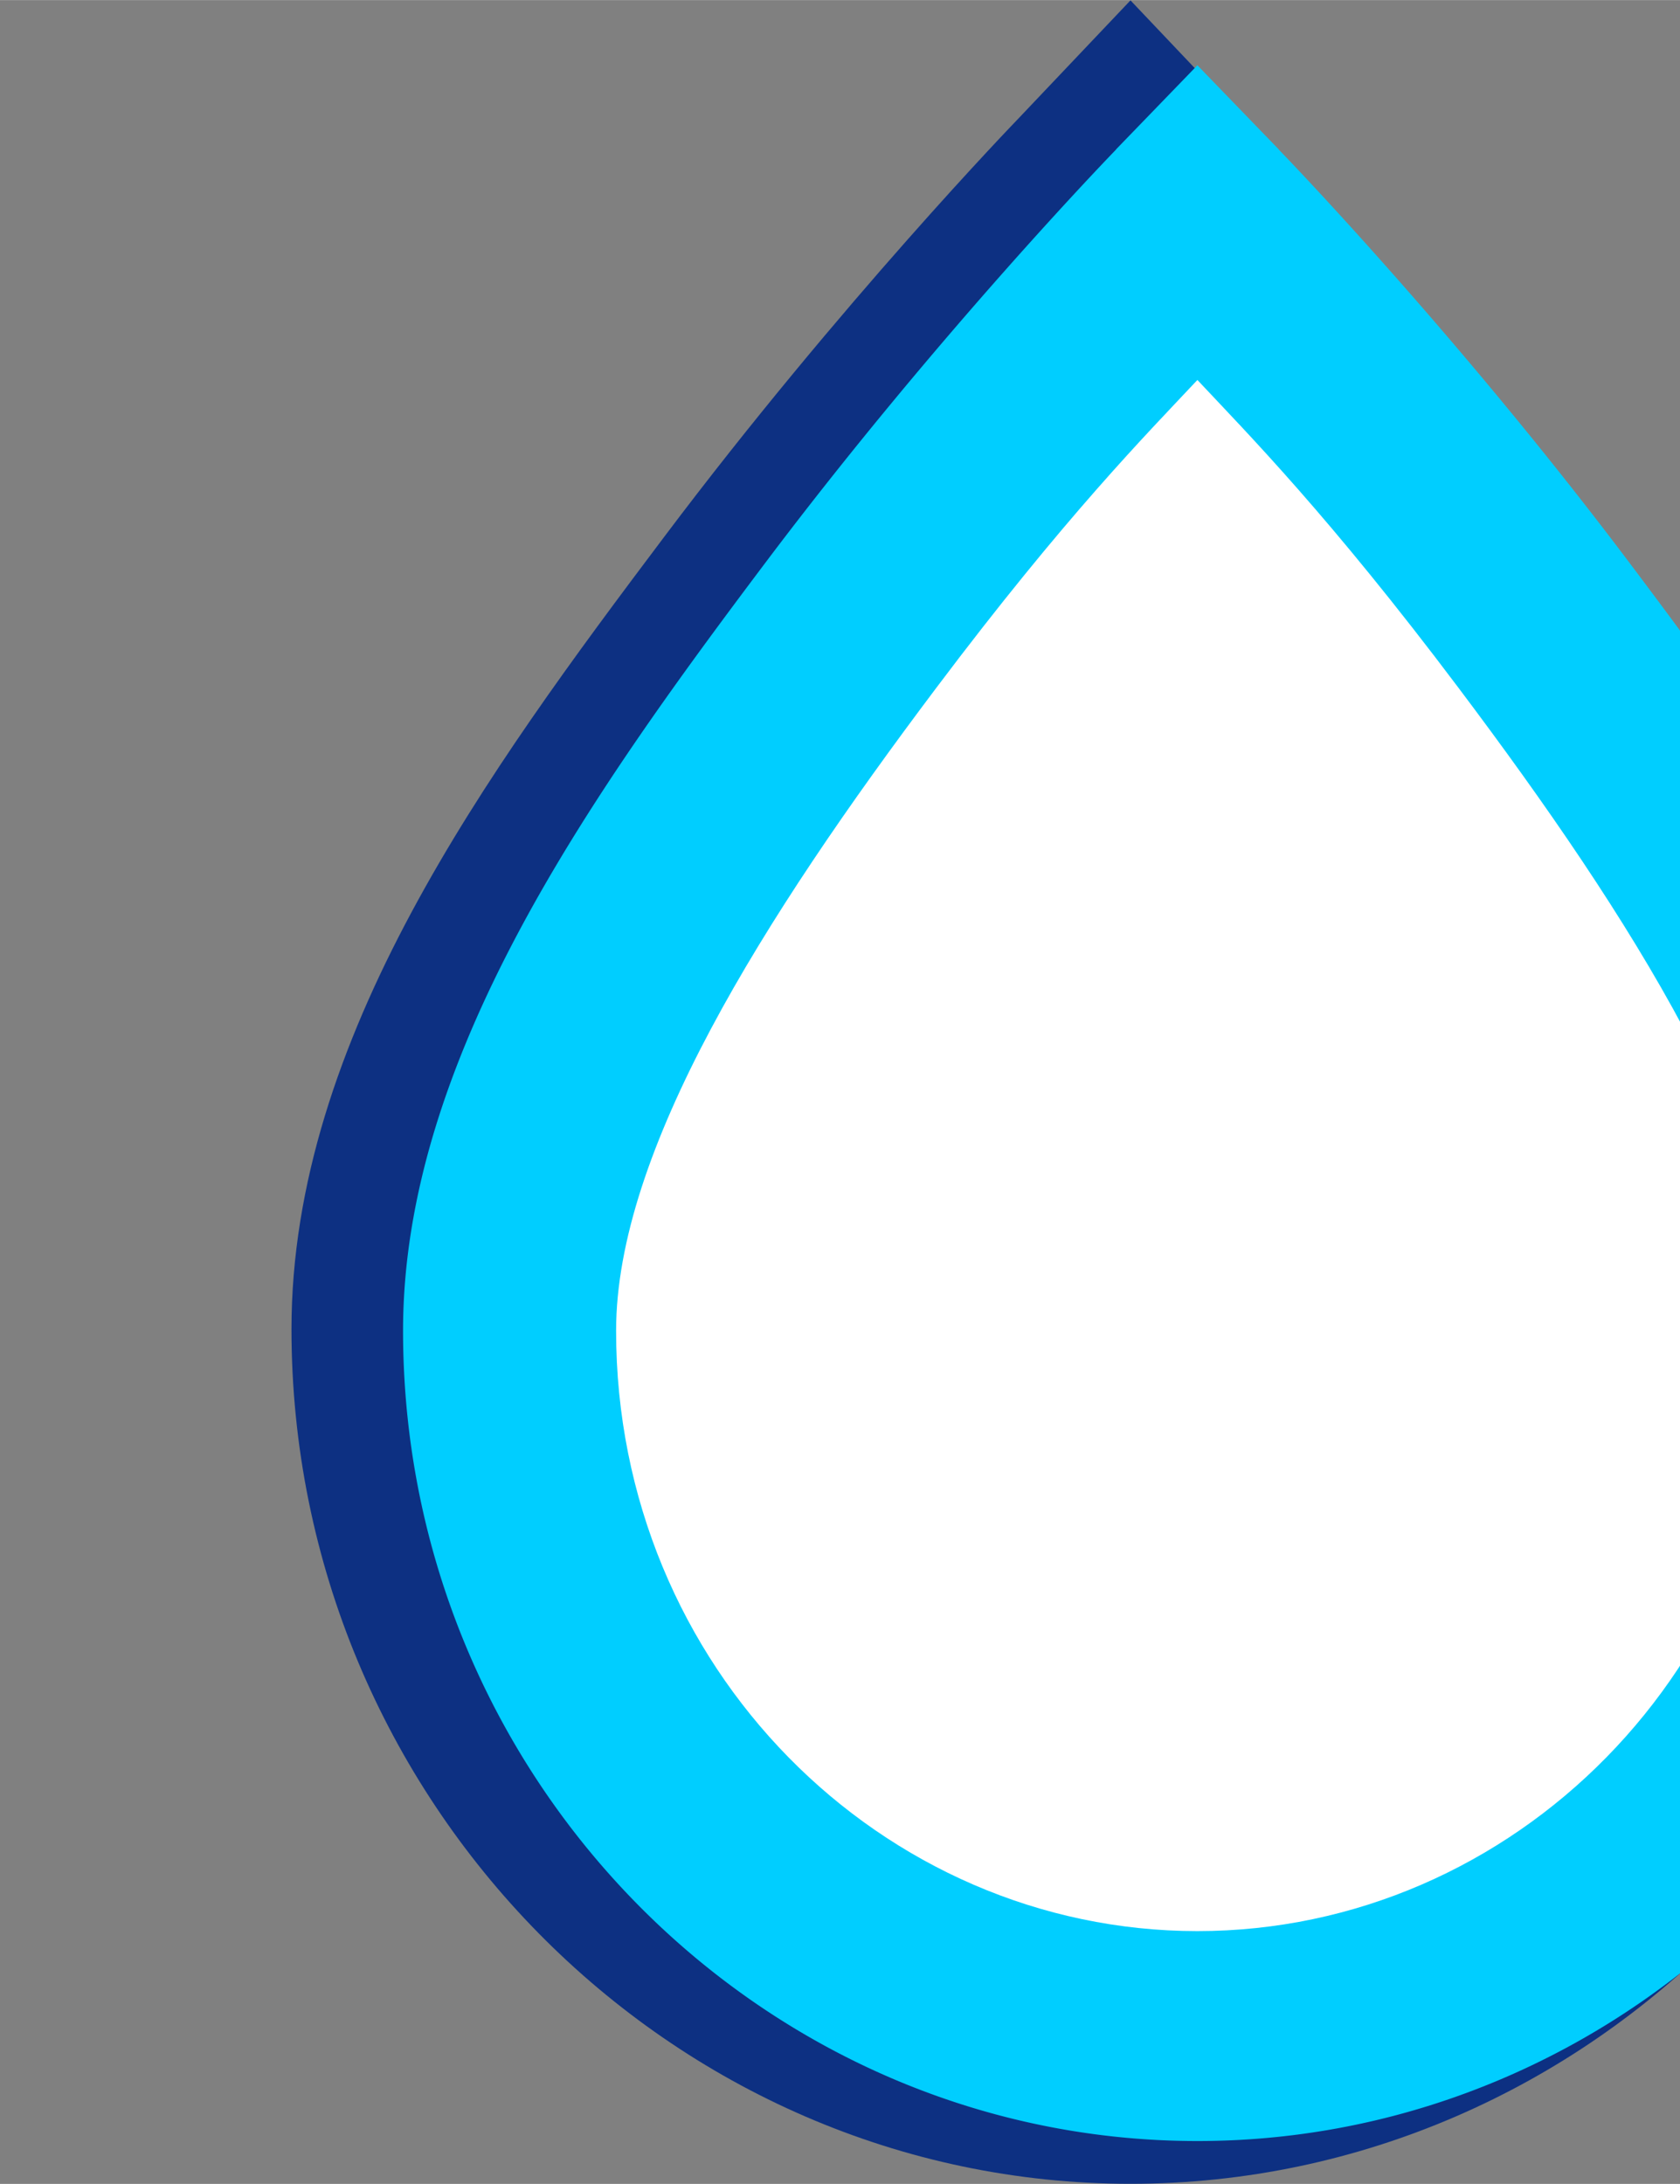 <?xml version="1.0" encoding="UTF-8" standalone="no"?>
<!-- Created with Inkscape (http://www.inkscape.org/) -->

<svg
   xmlns:dc="http://purl.org/dc/elements/1.1/"
   xmlns:cc="http://creativecommons.org/ns#"
   xmlns:rdf="http://www.w3.org/1999/02/22-rdf-syntax-ns#"
   xmlns:svg="http://www.w3.org/2000/svg"
   xmlns="http://www.w3.org/2000/svg"
   xmlns:xlink="http://www.w3.org/1999/xlink"
   xmlns:sodipodi="http://sodipodi.sourceforge.net/DTD/sodipodi-0.dtd"
   xmlns:inkscape="http://www.inkscape.org/namespaces/inkscape"
   width="20"
   height="26"
   viewBox="0 0 5.292 6.879"
   version="1.1"
   id="svg3678"
   inkscape:version="0.92.4 (5da689c313, 2019-01-14)"
   sodipodi:docname="s_spring-src.svg">
  <rect x="0" y="0" width="5.292" height="6.879" fill="#808080" stroke="none"/>
  <defs
     id="defs3672" />
  <sodipodi:namedview
     id="base"
     pagecolor="#ffffff"
     bordercolor="#666666"
     borderopacity="1.0"
     inkscape:pageopacity="0.0"
     inkscape:pageshadow="2"
     inkscape:zoom="25.352303"
     inkscape:cx="9.3088349"
     inkscape:cy="13.174345"
     inkscape:document-units="px"
     inkscape:current-layer="layer1"
     showgrid="false"
     units="px"
     inkscape:pagecheckerboard="true"
     inkscape:window-width="1300"
     inkscape:window-height="827"
     inkscape:window-x="34"
     inkscape:window-y="143"
     inkscape:window-maximized="0"
     fit-margin-top="0"
     fit-margin-left="0"
     fit-margin-right="0"
     fit-margin-bottom="0" />
  <g
     inkscape:label="Layer 1"
     inkscape:groupmode="layer"
     id="layer1"
     transform="translate(-0.514,-289.42)"
     style="display:inline">
    <g
       transform="matrix(0.265,0,0,0.265,-555.075,283.589)"
       id="g11136"
       style="display:inline">
      <path
         inkscape:connector-curvature="0"
         id="path4683"
         d="m 2110,22.007 -1.345,1.418 c 0,0 -2.102,2.173 -4.199,4.961 -2.098,2.788 -4.429,5.962 -4.429,9.416 0,5.599 4.505,10.159 9.973,10.159 5.472,0 9.973,-4.561 9.973,-10.159 0,-3.454 -2.331,-6.628 -4.429,-9.416 -2.097,-2.788 -4.199,-4.961 -4.199,-4.961 z"
         style="color:#000000;font-style:normal;font-variant:normal;font-weight:normal;font-stretch:normal;font-size:medium;line-height:normal;font-family:Sans;-inkscape-font-specification:Sans;text-indent:0;text-align:start;text-decoration:none;text-decoration-line:none;letter-spacing:normal;word-spacing:normal;text-transform:none;writing-mode:lr-tb;direction:ltr;baseline-shift:baseline;text-anchor:start;display:inline;overflow:visible;visibility:visible;fill:#0d3082;fill-opacity:1;fill-rule:nonzero;stroke:none;stroke-width:3.598;marker:none;enable-background:accumulate" />
      <path
         d="m 2159.5,177.695 -0.918,0.963 a 0.502,0.502 0 0 1 0,0.002 c 0,0 -1.988,2.076 -3.959,4.732 -1.988,2.68 -4.09,5.688 -4.09,8.795 0,5.129 4.054,9.279 8.967,9.279 4.915,0 8.967,-4.151 8.967,-9.279 0,-3.107 -2.101,-6.115 -4.09,-8.795 -1.971,-2.657 -3.959,-4.732 -3.959,-4.732 a 0.502,0.502 0 0 1 0,-0.002 z"
         id="path4685"
         style="color:#000000;font-style:normal;font-variant:normal;font-weight:normal;font-stretch:normal;font-size:medium;line-height:normal;font-family:Sans;-inkscape-font-specification:Sans;text-indent:0;text-align:start;text-decoration:none;text-decoration-line:none;letter-spacing:normal;word-spacing:normal;text-transform:none;writing-mode:lr-tb;direction:ltr;baseline-shift:baseline;text-anchor:start;display:inline;overflow:visible;visibility:visible;fill:#00ceff;fill-opacity:1;fill-rule:nonzero;stroke:none;stroke-width:3.598;marker:none;enable-background:accumulate"
         xlink:href="#path4656"
         inkscape:original="M 2159.5 176.96875 L 2158.2188 178.3125 C 2158.2188 178.3125 2156.2112 180.40758 2154.2188 183.09375 C 2152.226 185.77993 2150.0312 188.85941 2150.0312 192.1875 C 2150.0312 197.58214 2154.3047 201.96875 2159.5 201.96875 C 2164.698 201.96875 2168.9688 197.58107 2168.9688 192.1875 C 2168.9688 188.85942 2166.774 185.77993 2164.7812 183.09375 C 2162.7888 180.40758 2160.7812 178.3125 2160.7812 178.3125 L 2159.5 176.96875 z "
         inkscape:radius="-0.50215304"
         sodipodi:type="inkscape:offset"
         inkscape:href="#path4656"
         transform="matrix(1.053,0,0,1.038,-163.158,-161.669)" />
      <path
         d="m 2159.5,181.299 c -0.574,0.621 -1.486,1.555 -2.947,3.525 -1.968,2.653 -3.615,5.313 -3.615,7.363 0,3.86 3.003,6.875 6.562,6.875 3.563,0 6.562,-3.015 6.562,-6.875 0,-2.051 -1.647,-4.711 -3.615,-7.363 -1.462,-1.971 -2.374,-2.905 -2.947,-3.525 z"
         id="path4687"
         style="color:#000000;font-style:normal;font-variant:normal;font-weight:normal;font-stretch:normal;font-size:medium;line-height:normal;font-family:Sans;-inkscape-font-specification:Sans;text-indent:0;text-align:start;text-decoration:none;text-decoration-line:none;letter-spacing:normal;word-spacing:normal;text-transform:none;writing-mode:lr-tb;direction:ltr;baseline-shift:baseline;text-anchor:start;display:inline;overflow:visible;visibility:visible;fill:#ffffff;fill-opacity:1;fill-rule:nonzero;stroke:none;stroke-width:3.598;marker:none;enable-background:accumulate"
         xlink:href="#path4656"
         inkscape:original="M 2159.5 176.96875 L 2158.2188 178.3125 C 2158.2188 178.3125 2156.2112 180.40758 2154.2188 183.09375 C 2152.226 185.77993 2150.0312 188.85941 2150.0312 192.1875 C 2150.0312 197.58214 2154.3047 201.96875 2159.5 201.96875 C 2164.698 201.96875 2168.9688 197.58107 2168.9688 192.1875 C 2168.9688 188.85942 2166.774 185.77993 2164.7812 183.09375 C 2162.7888 180.40758 2160.7812 178.3125 2160.7812 178.3125 L 2159.5 176.96875 z "
         inkscape:radius="-2.9053621"
         sodipodi:type="inkscape:offset"
         inkscape:href="#path4656"
         transform="matrix(1.053,0,0,1.038,-163.158,-161.669)" />
    </g>
  </g>
</svg>

